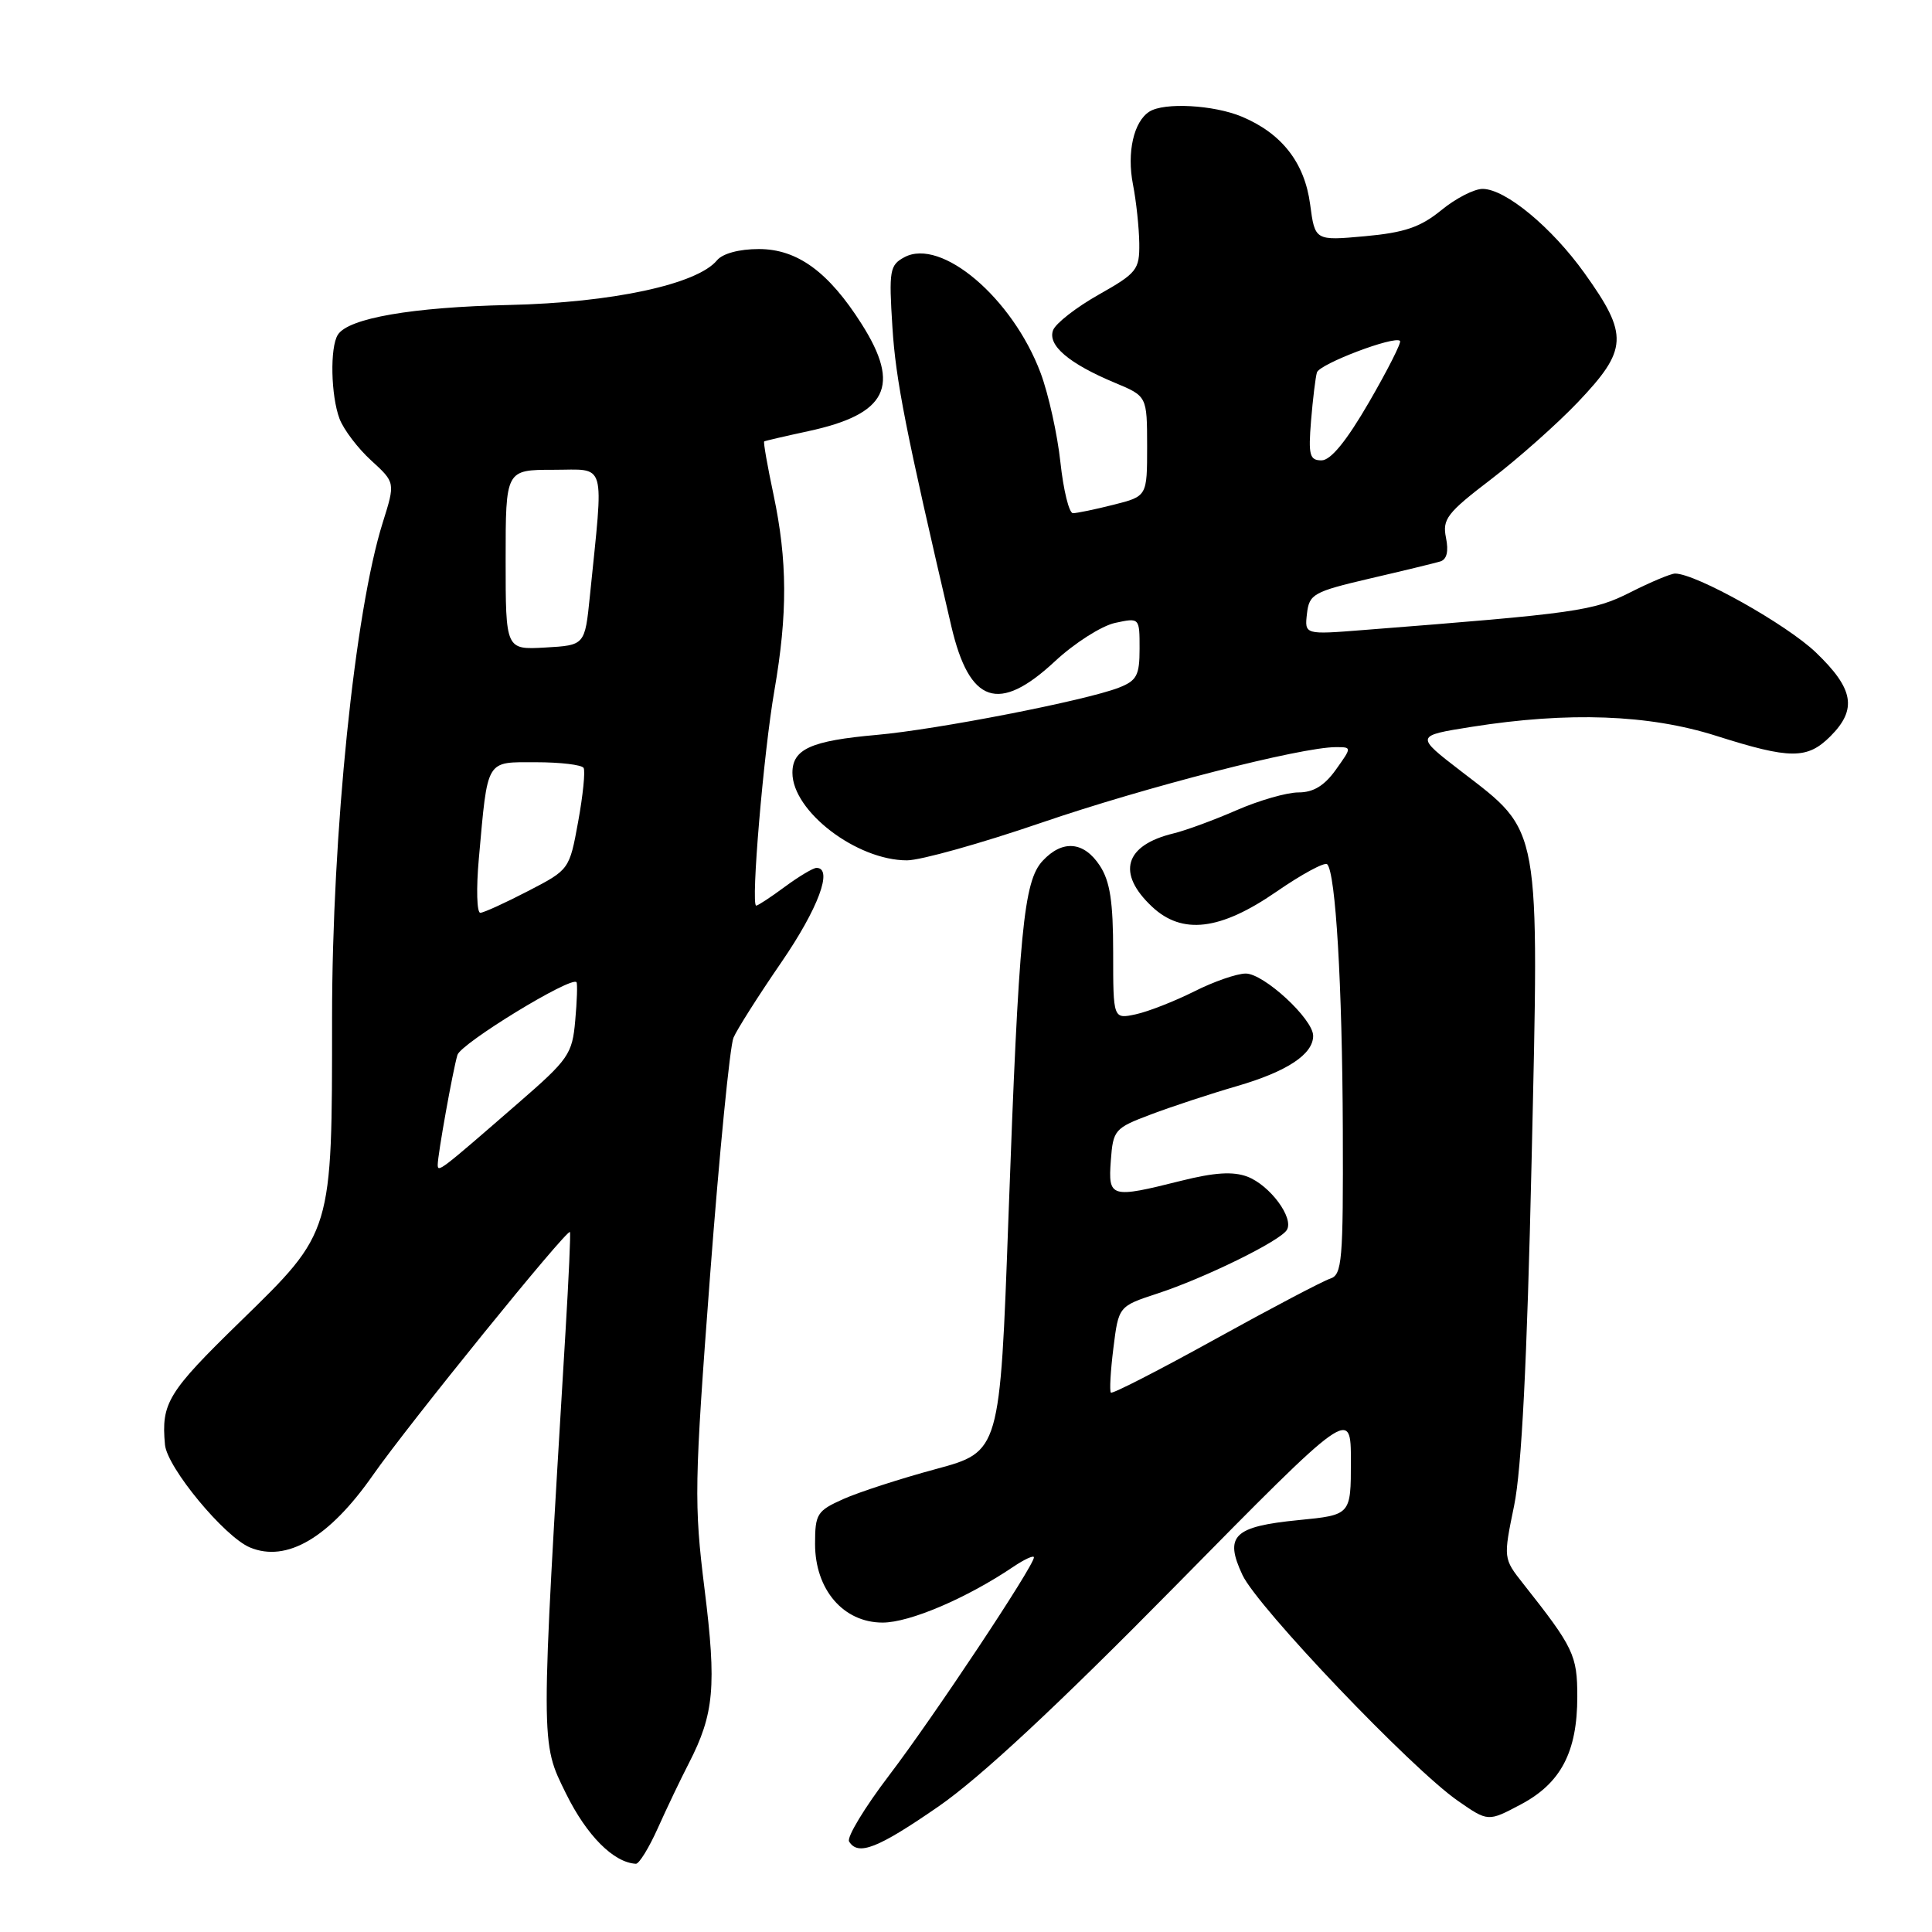 <?xml version="1.0" encoding="UTF-8" standalone="no"?>
<!DOCTYPE svg PUBLIC "-//W3C//DTD SVG 1.1//EN" "http://www.w3.org/Graphics/SVG/1.1/DTD/svg11.dtd" >
<svg xmlns="http://www.w3.org/2000/svg" xmlns:xlink="http://www.w3.org/1999/xlink" version="1.1" viewBox="0 0 256 256">
 <g >
 <path fill="currentColor"
d=" M 87.16 242.25 C 88.33 239.64 90.18 235.76 91.28 233.63 C 94.63 227.11 94.96 223.44 93.36 210.59 C 91.95 199.25 92.00 196.67 94.09 169.00 C 95.32 152.78 96.72 138.60 97.19 137.50 C 97.66 136.40 100.51 131.91 103.52 127.53 C 108.42 120.39 110.43 115.00 108.19 115.00 C 107.75 115.00 105.86 116.13 104.00 117.50 C 102.14 118.88 100.43 120.00 100.20 120.00 C 99.46 120.00 101.18 99.74 102.61 91.50 C 104.37 81.33 104.34 74.29 102.50 65.57 C 101.69 61.76 101.13 58.57 101.26 58.49 C 101.39 58.41 104.01 57.80 107.07 57.14 C 117.56 54.88 119.41 51.19 114.17 42.93 C 109.79 36.02 105.64 33.00 100.55 33.00 C 97.95 33.00 95.75 33.59 95.00 34.50 C 92.36 37.68 81.09 40.10 67.50 40.41 C 54.58 40.70 46.17 42.16 44.77 44.35 C 43.70 46.01 43.84 52.44 44.99 55.49 C 45.54 56.93 47.43 59.42 49.19 61.02 C 52.38 63.94 52.38 63.94 50.72 69.23 C 47.01 80.98 44.00 110.42 44.00 134.86 C 44.00 163.47 44.10 163.16 31.85 175.10 C 22.22 184.48 21.35 185.91 21.86 191.43 C 22.14 194.46 29.75 203.65 33.13 205.05 C 37.99 207.07 43.62 203.76 49.41 195.47 C 54.10 188.76 75.16 162.77 75.52 163.25 C 75.63 163.39 75.36 169.35 74.93 176.50 C 71.60 231.89 71.60 230.74 75.00 237.66 C 77.75 243.23 81.30 246.80 84.26 246.96 C 84.68 246.98 85.99 244.86 87.16 242.25 Z  M 124.35 239.37 C 129.86 235.56 140.02 226.11 155.75 210.14 C 179.00 186.53 179.00 186.53 179.00 193.64 C 179.00 200.74 179.00 200.74 172.08 201.42 C 163.46 202.27 162.20 203.50 164.63 208.69 C 166.63 212.97 187.05 234.38 193.19 238.63 C 197.18 241.40 197.18 241.40 201.53 239.09 C 206.83 236.28 209.00 232.14 209.00 224.82 C 209.00 219.32 208.52 218.31 201.84 209.86 C 199.19 206.50 199.19 206.50 200.63 199.50 C 201.62 194.69 202.34 180.45 202.94 154.00 C 203.96 108.84 204.24 110.38 193.65 102.23 C 187.50 97.50 187.50 97.50 195.00 96.31 C 207.85 94.28 218.48 94.67 227.40 97.50 C 237.23 100.62 239.47 100.63 242.55 97.55 C 246.11 93.98 245.64 91.27 240.61 86.45 C 236.73 82.73 224.72 76.00 221.96 76.00 C 221.40 76.00 218.73 77.12 216.04 78.48 C 211.14 80.96 208.98 81.27 180.68 83.48 C 172.86 84.10 172.86 84.10 173.18 81.31 C 173.48 78.72 174.03 78.41 181.50 76.66 C 185.90 75.64 190.10 74.62 190.83 74.40 C 191.71 74.14 191.97 73.07 191.60 71.25 C 191.10 68.79 191.74 67.96 197.58 63.50 C 201.18 60.75 206.34 56.16 209.06 53.31 C 215.72 46.31 215.82 44.39 209.96 36.20 C 205.61 30.12 199.51 25.07 196.48 25.03 C 195.37 25.01 192.89 26.28 190.98 27.85 C 188.22 30.10 186.13 30.82 180.87 31.30 C 174.24 31.90 174.24 31.90 173.60 27.08 C 172.87 21.55 169.84 17.67 164.53 15.45 C 160.81 13.90 154.26 13.54 152.30 14.79 C 150.22 16.11 149.30 20.19 150.12 24.42 C 150.56 26.66 150.93 30.18 150.96 32.24 C 151.00 35.74 150.65 36.18 145.59 39.04 C 142.61 40.72 139.89 42.84 139.54 43.75 C 138.78 45.75 141.64 48.18 147.75 50.73 C 151.99 52.50 151.99 52.50 152.00 59.13 C 152.00 65.76 152.00 65.76 147.56 66.88 C 145.11 67.50 142.69 68.00 142.17 68.00 C 141.66 68.00 140.91 64.96 140.51 61.25 C 140.11 57.54 138.93 52.22 137.89 49.43 C 134.17 39.50 124.73 31.47 119.84 34.08 C 117.89 35.13 117.77 35.82 118.25 43.36 C 118.69 50.38 120.00 57.04 126.06 83.00 C 128.46 93.25 132.34 94.56 139.79 87.62 C 142.38 85.21 145.96 82.93 147.75 82.54 C 151.00 81.84 151.00 81.84 151.00 85.95 C 151.00 89.50 150.63 90.19 148.25 91.12 C 143.86 92.83 124.17 96.67 116.15 97.38 C 107.45 98.15 105.00 99.26 105.00 102.40 C 105.00 107.50 113.50 114.00 120.18 114.00 C 121.97 114.00 129.98 111.76 137.97 109.02 C 151.74 104.30 172.38 99.00 177.01 99.00 C 179.14 99.00 179.14 99.00 177.00 102.00 C 175.49 104.11 174.03 105.00 172.06 105.00 C 170.51 105.00 166.83 106.06 163.87 107.35 C 160.92 108.64 157.15 110.03 155.50 110.43 C 149.01 112.00 147.92 115.70 152.65 120.14 C 156.64 123.89 161.68 123.29 169.08 118.19 C 172.48 115.84 175.53 114.19 175.86 114.52 C 176.98 115.65 177.86 130.48 177.93 149.68 C 177.99 167.11 177.84 168.92 176.25 169.43 C 175.29 169.74 168.44 173.34 161.03 177.44 C 153.62 181.54 147.40 184.73 147.20 184.53 C 147.00 184.33 147.15 181.68 147.53 178.63 C 148.22 173.09 148.22 173.09 153.36 171.40 C 159.60 169.36 169.61 164.45 170.51 162.98 C 171.49 161.39 168.28 157.06 165.28 155.91 C 163.38 155.20 160.95 155.35 156.51 156.46 C 147.14 158.81 146.83 158.72 147.19 153.78 C 147.49 149.71 147.69 149.48 152.50 147.67 C 155.25 146.63 160.37 144.94 163.89 143.92 C 170.55 141.98 174.00 139.70 174.00 137.25 C 174.00 135.03 167.47 129.00 165.07 129.00 C 163.89 129.00 160.81 130.07 158.22 131.38 C 155.62 132.68 152.15 134.04 150.50 134.40 C 147.50 135.04 147.50 135.04 147.50 126.23 C 147.50 119.47 147.09 116.78 145.73 114.70 C 143.61 111.48 140.79 111.24 138.16 114.06 C 135.63 116.77 135.00 123.30 133.62 161.43 C 132.50 192.36 132.50 192.36 124.00 194.66 C 119.33 195.92 113.81 197.71 111.75 198.63 C 108.26 200.19 108.00 200.60 108.00 204.58 C 108.00 210.63 111.75 215.00 116.95 215.00 C 120.53 215.00 128.06 211.79 134.25 207.62 C 135.76 206.60 137.00 206.04 137.00 206.36 C 137.00 207.49 123.68 227.54 117.80 235.26 C 114.55 239.53 112.17 243.47 112.51 244.01 C 113.70 245.95 116.30 244.93 124.35 239.37 Z  M 58.00 154.34 C 58.00 153.01 59.99 141.91 60.61 139.79 C 61.06 138.26 75.75 129.28 76.39 130.15 C 76.53 130.34 76.46 132.63 76.22 135.24 C 75.83 139.68 75.36 140.36 68.65 146.18 C 58.32 155.16 58.00 155.41 58.00 154.34 Z  M 63.45 113.75 C 64.65 100.42 64.31 101.00 71.02 101.00 C 74.24 101.00 77.08 101.34 77.33 101.75 C 77.57 102.16 77.25 105.37 76.61 108.87 C 75.45 115.23 75.44 115.24 69.97 118.07 C 66.96 119.63 64.12 120.93 63.65 120.95 C 63.18 120.98 63.09 117.74 63.45 113.75 Z  M 67.00 74.18 C 67.00 62.25 67.00 62.25 73.34 62.25 C 80.44 62.25 80.01 60.74 78.16 79.00 C 77.50 85.50 77.50 85.50 72.25 85.80 C 67.00 86.10 67.00 86.10 67.00 74.18 Z  M 173.72 55.75 C 173.96 52.86 174.31 49.98 174.50 49.35 C 174.85 48.22 184.78 44.45 185.51 45.17 C 185.72 45.38 183.87 49.03 181.41 53.28 C 178.42 58.44 176.33 61.00 175.11 61.00 C 173.53 61.00 173.35 60.32 173.72 55.75 Z "/>
</g>
</svg>